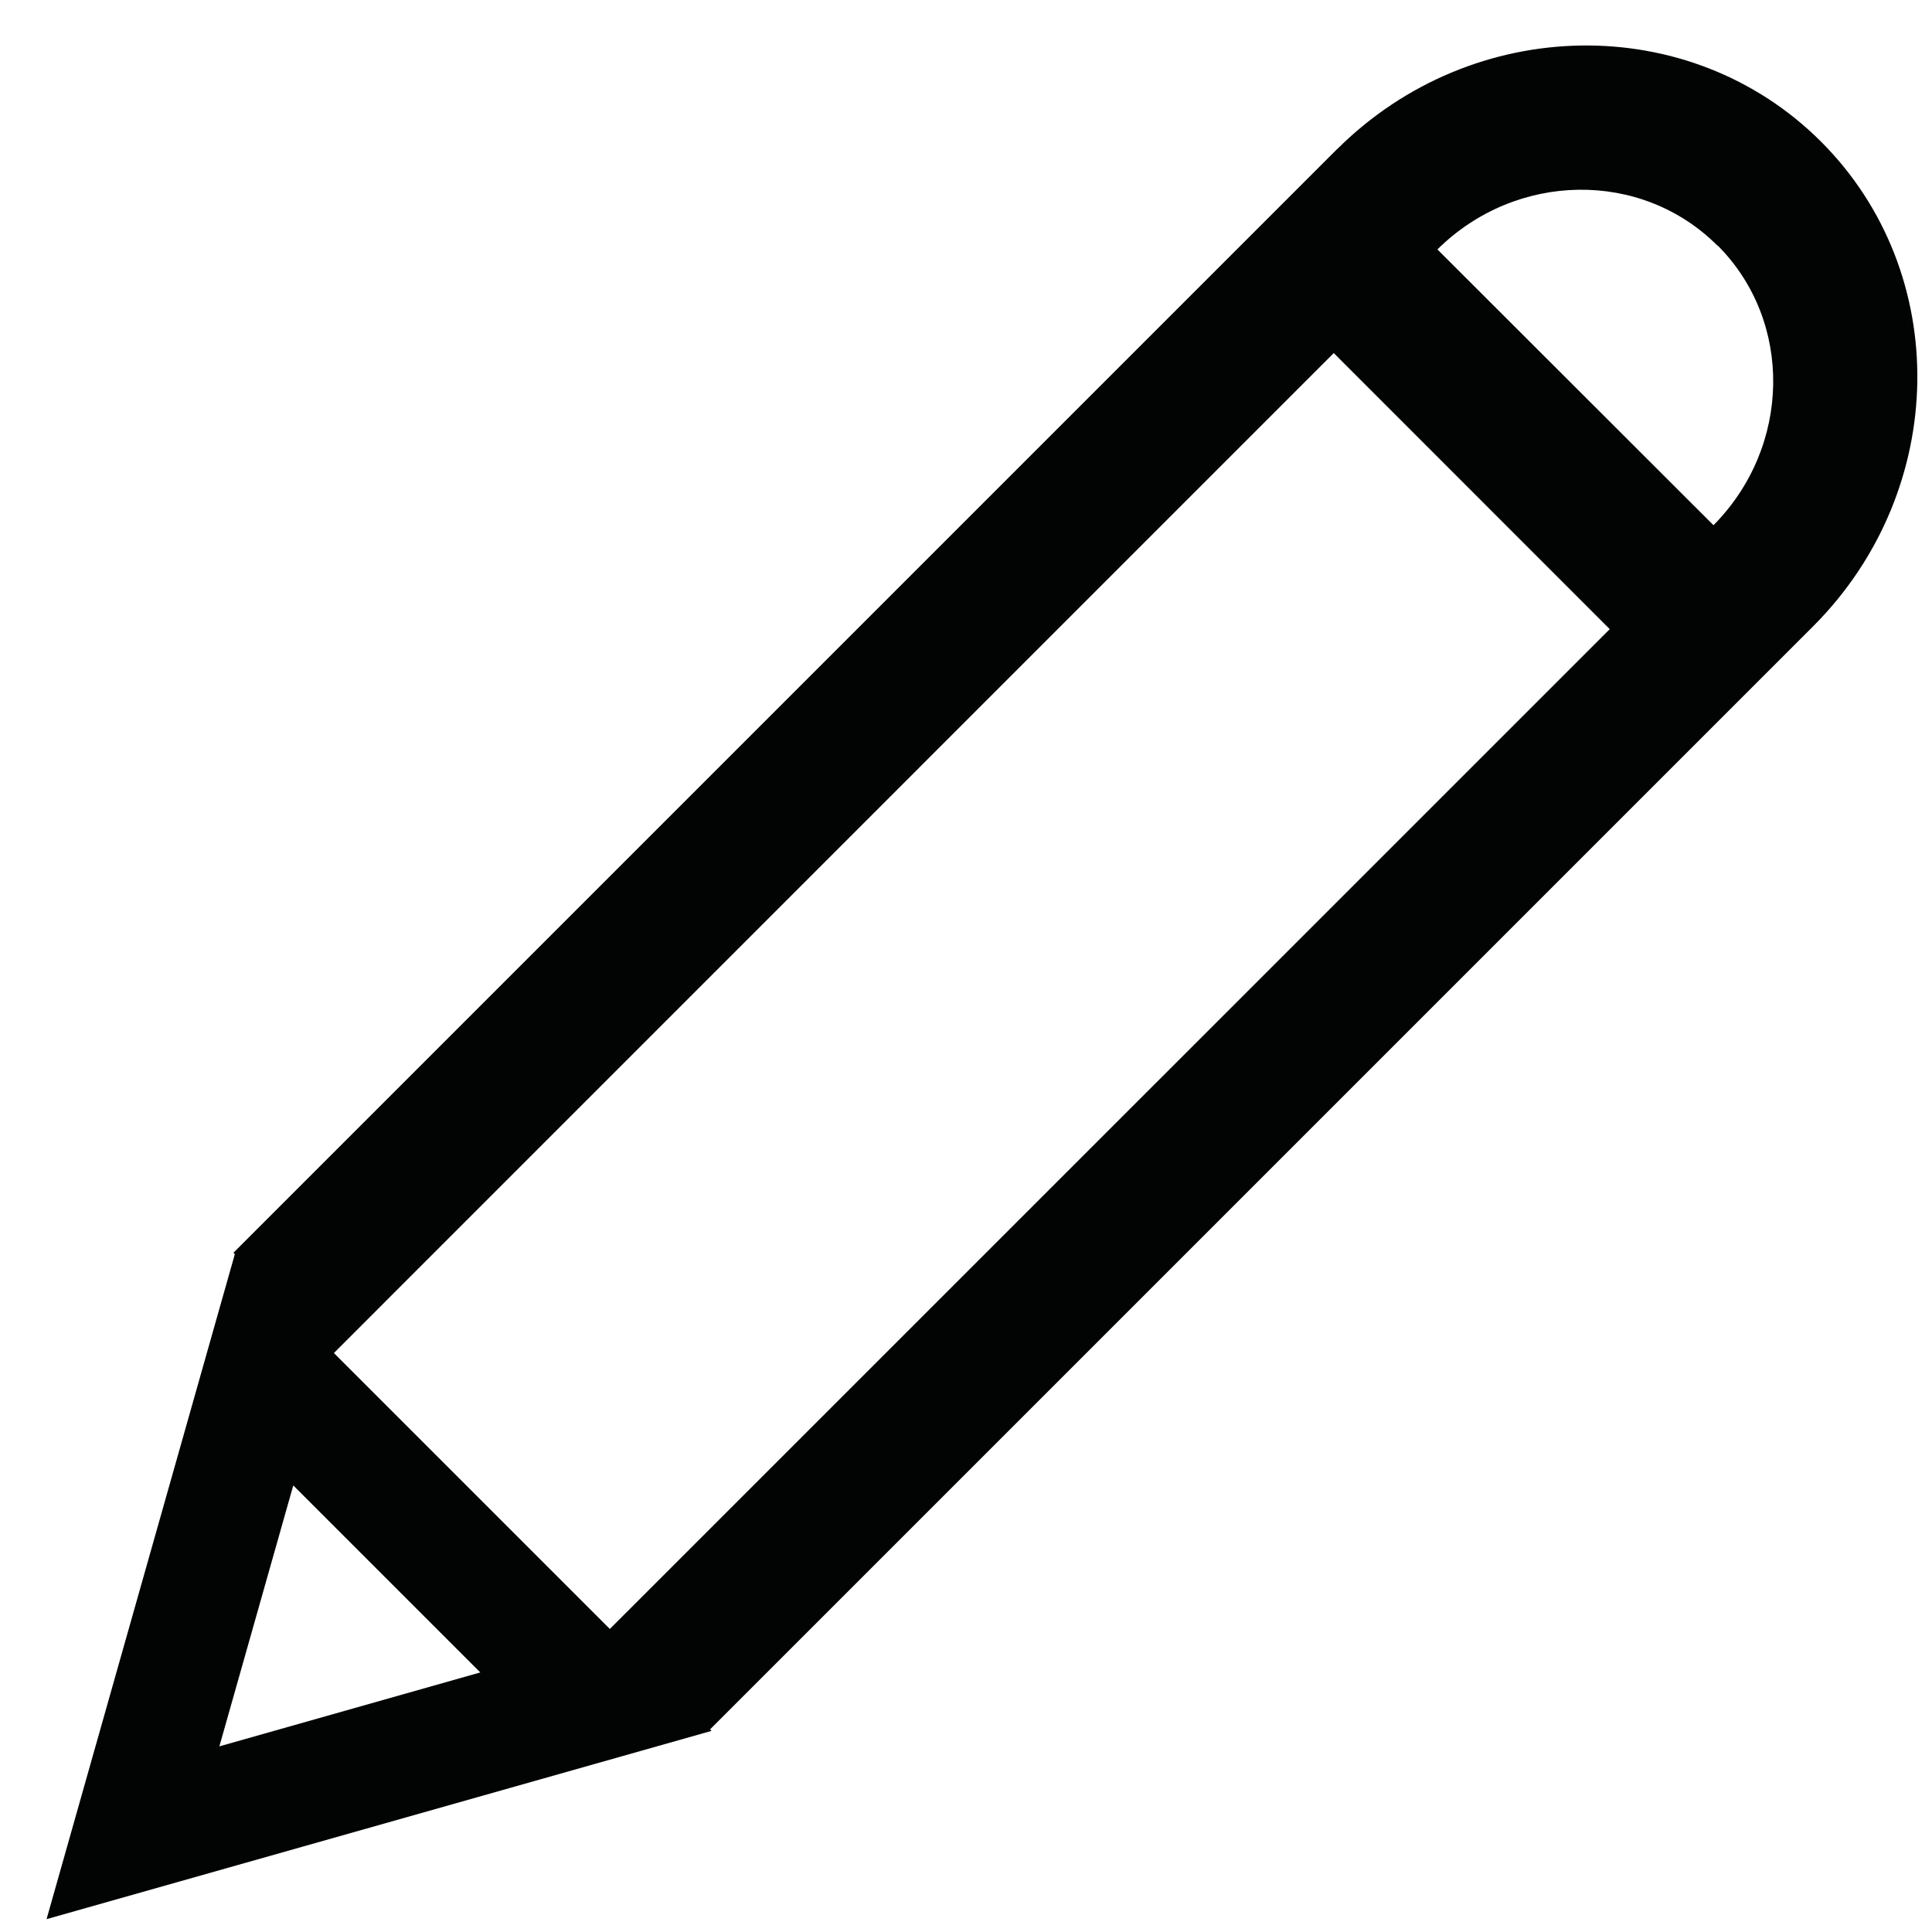 <svg xmlns="http://www.w3.org/2000/svg" width="20" height="20" viewBox="0 0 20 20">
    <path fill="#020303" fill-rule="evenodd" d="M3.456 14.006l2.857 2.857 10.351-10.35-2.857-2.858-10.35 10.351zm-1.185 4.072l.765-2.701 1.936 1.936-2.7.765zM17.78 2.54c.785.786.765 2.082-.042 2.897L14.88 2.582c.815-.807 2.112-.827 2.898-.04zM7.35 17.903L18.776 6.477c1.399-1.407 1.434-3.651.076-5.01-1.358-1.358-3.603-1.323-5.01.077v-.001L2.417 12.968l.014.015-1.949 6.884 6.884-1.949-.015-.015z"/>
</svg>
